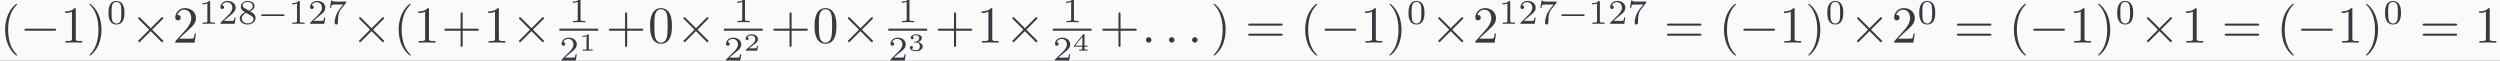 <?xml version='1.0' encoding='UTF-8'?>
<!-- This file was generated by dvisvgm 2.13.3 -->
<svg version='1.1' xmlns='http://www.w3.org/2000/svg' xmlns:xlink='http://www.w3.org/1999/xlink' width='802.309pt' height='19.424pt' viewBox='-13.447 13.821 802.309 19.424'>
<rect x="-13.447" y="13.821" width="802.309" height="19.424" fill="#808080" stroke="none"/>
<defs>
<path id='g1-58' d='M2.016-.556C2.016-.861 1.764-1.113 1.459-1.113S.903-.861 .903-.556S1.155 0 1.459 0S2.016-.252 2.016-.556Z'/>
<path id='g5-49' d='M1.983-3.168C1.983-3.318 1.968-3.318 1.803-3.318C1.45-2.999 .897-2.999 .797-2.999H.712V-2.78H.797C.912-2.78 1.235-2.795 1.524-2.919V-.428C1.524-.274 1.524-.219 .996-.219H.747V0C1.021-.02 1.465-.02 1.753-.02S2.486-.02 2.76 0V-.219H2.511C1.983-.219 1.983-.274 1.983-.428V-3.168Z'/>
<path id='g5-50' d='M2.934-.961H2.725C2.71-.867 2.66-.558 2.58-.508C2.54-.478 2.122-.478 2.047-.478H1.071C1.4-.722 1.768-1.001 2.067-1.2C2.516-1.509 2.934-1.798 2.934-2.326C2.934-2.964 2.331-3.318 1.619-3.318C.946-3.318 .453-2.929 .453-2.441C.453-2.182 .672-2.137 .742-2.137C.877-2.137 1.036-2.227 1.036-2.431C1.036-2.61 .907-2.71 .752-2.725C.892-2.949 1.181-3.098 1.514-3.098C1.998-3.098 2.401-2.809 2.401-2.321C2.401-1.903 2.112-1.584 1.729-1.26L.513-.229C.463-.184 .458-.184 .453-.149V0H2.77L2.934-.961Z'/>
<path id='g5-51' d='M1.644-1.649C2.102-1.649 2.406-1.365 2.406-.872C2.406-.364 2.092-.095 1.649-.095C1.594-.095 1.001-.095 .747-.354C.951-.384 1.011-.538 1.011-.658C1.011-.842 .872-.961 .707-.961C.548-.961 .399-.857 .399-.648C.399-.13 .986 .11 1.664 .11C2.481 .11 2.989-.384 2.989-.867C2.989-1.275 2.625-1.624 2.057-1.753C2.655-1.948 2.814-2.326 2.814-2.605C2.814-3.014 2.306-3.318 1.679-3.318C1.066-3.318 .573-3.059 .573-2.61C.573-2.376 .762-2.316 .857-2.316C1.001-2.316 1.141-2.421 1.141-2.6C1.141-2.715 1.081-2.854 .902-2.884C1.116-3.113 1.559-3.128 1.664-3.128C2.027-3.128 2.286-2.944 2.286-2.605C2.286-2.316 2.097-1.863 1.574-1.833C1.435-1.828 1.415-1.823 1.285-1.818C1.23-1.813 1.176-1.808 1.176-1.733C1.176-1.649 1.225-1.649 1.315-1.649H1.644Z'/>
<path id='g5-52' d='M3.073-.812V-1.031H2.451V-3.223C2.451-3.342 2.446-3.372 2.316-3.372C2.217-3.372 2.212-3.367 2.157-3.298L.314-1.031V-.812H1.973V-.423C1.973-.269 1.973-.219 1.539-.219H1.365V0C1.599-.01 1.923-.02 2.212-.02S2.819-.01 3.059 0V-.219H2.884C2.451-.219 2.451-.269 2.451-.423V-.812H3.073ZM2.012-2.834V-1.031H.548L2.012-2.834Z'/>
<path id='g3-0' d='M5.189-1.576C5.3-1.576 5.467-1.576 5.467-1.743C5.467-1.918 5.307-1.918 5.189-1.918H1.032C.921-1.918 .753-1.918 .753-1.75C.753-1.576 .914-1.576 1.032-1.576H5.189Z'/>
<path id='g4-48' d='M3.599-2.225C3.599-2.992 3.508-3.543 3.187-4.031C2.971-4.352 2.538-4.631 1.981-4.631C.363-4.631 .363-2.727 .363-2.225S.363 .139 1.981 .139S3.599-1.723 3.599-2.225ZM1.981-.056C1.66-.056 1.234-.244 1.095-.816C.997-1.227 .997-1.799 .997-2.315C.997-2.824 .997-3.354 1.102-3.738C1.248-4.289 1.695-4.435 1.981-4.435C2.357-4.435 2.72-4.205 2.845-3.801C2.957-3.424 2.964-2.922 2.964-2.315C2.964-1.799 2.964-1.283 2.873-.844C2.734-.209 2.26-.056 1.981-.056Z'/>
<path id='g4-49' d='M2.336-4.435C2.336-4.624 2.322-4.631 2.127-4.631C1.681-4.191 1.046-4.184 .76-4.184V-3.933C.928-3.933 1.388-3.933 1.771-4.129V-.572C1.771-.342 1.771-.251 1.074-.251H.809V0C.934-.007 1.792-.028 2.05-.028C2.267-.028 3.145-.007 3.299 0V-.251H3.034C2.336-.251 2.336-.342 2.336-.572V-4.435Z'/>
<path id='g4-50' d='M3.522-1.269H3.285C3.264-1.116 3.194-.704 3.103-.635C3.048-.593 2.511-.593 2.413-.593H1.13C1.862-1.241 2.106-1.437 2.525-1.764C3.041-2.176 3.522-2.608 3.522-3.271C3.522-4.115 2.783-4.631 1.89-4.631C1.025-4.631 .439-4.024 .439-3.382C.439-3.027 .739-2.992 .809-2.992C.976-2.992 1.179-3.11 1.179-3.361C1.179-3.487 1.13-3.731 .767-3.731C.983-4.226 1.458-4.38 1.785-4.38C2.483-4.38 2.845-3.836 2.845-3.271C2.845-2.664 2.413-2.183 2.19-1.932L.509-.272C.439-.209 .439-.195 .439 0H3.313L3.522-1.269Z'/>
<path id='g4-55' d='M3.731-4.212C3.801-4.296 3.801-4.31 3.801-4.491H1.974C1.695-4.491 1.618-4.498 1.367-4.519C1.004-4.547 .99-4.596 .969-4.714H.732L.488-3.222H.725C.739-3.327 .809-3.787 .921-3.857C.976-3.898 1.541-3.898 1.646-3.898H3.166C2.943-3.605 2.587-3.173 2.441-2.978C1.527-1.778 1.444-.669 1.444-.258C1.444-.181 1.444 .139 1.771 .139C2.106 .139 2.106-.174 2.106-.265V-.544C2.106-1.897 2.385-2.518 2.685-2.894L3.731-4.212Z'/>
<path id='g4-56' d='M2.476-2.518C3.02-2.783 3.368-3.11 3.368-3.592C3.368-4.268 2.664-4.631 1.988-4.631C1.22-4.631 .593-4.129 .593-3.466C.593-3.138 .746-2.901 .872-2.762C.997-2.615 1.046-2.587 1.458-2.343C1.067-2.176 .377-1.799 .377-1.067C.377-.293 1.179 .139 1.974 .139C2.859 .139 3.585-.425 3.585-1.179C3.585-1.639 3.313-2.029 2.908-2.267C2.817-2.322 2.573-2.462 2.476-2.518ZM1.339-3.18C1.158-3.285 .962-3.473 .962-3.731C.962-4.17 1.471-4.428 1.974-4.428C2.518-4.428 2.999-4.087 2.999-3.592C2.999-2.971 2.273-2.657 2.26-2.657S2.232-2.664 2.183-2.692L1.339-3.18ZM1.681-2.211L2.636-1.66C2.817-1.555 3.166-1.346 3.166-.934C3.166-.411 2.587-.084 1.988-.084C1.346-.084 .795-.495 .795-1.067C.795-1.583 1.179-1.981 1.681-2.211Z'/>
<path id='g0-0' d='M6.919-2.415C7.098-2.415 7.287-2.415 7.287-2.625S7.098-2.835 6.919-2.835H1.239C1.06-2.835 .871-2.835 .871-2.625S1.06-2.415 1.239-2.415H6.919Z'/>
<path id='g0-2' d='M4.084-2.919L1.984-5.008C1.858-5.134 1.837-5.155 1.753-5.155C1.648-5.155 1.543-5.061 1.543-4.945C1.543-4.872 1.564-4.851 1.68-4.735L3.78-2.625L1.68-.514C1.564-.399 1.543-.378 1.543-.304C1.543-.189 1.648-.095 1.753-.095C1.837-.095 1.858-.116 1.984-.241L4.074-2.331L6.247-.158C6.268-.147 6.342-.095 6.405-.095C6.531-.095 6.615-.189 6.615-.304C6.615-.326 6.615-.367 6.583-.42C6.573-.441 4.903-2.089 4.378-2.625L6.3-4.546C6.352-4.609 6.51-4.746 6.562-4.809C6.573-4.83 6.615-4.872 6.615-4.945C6.615-5.061 6.531-5.155 6.405-5.155C6.321-5.155 6.279-5.113 6.163-4.998L4.084-2.919Z'/>
<path id='g2-40' d='M3.475 2.52C3.475 2.488 3.475 2.467 3.297 2.289C1.984 .966 1.648-1.018 1.648-2.625C1.648-4.452 2.047-6.279 3.339-7.591C3.475-7.717 3.475-7.738 3.475-7.77C3.475-7.843 3.433-7.875 3.37-7.875C3.265-7.875 2.32-7.161 1.701-5.827C1.165-4.672 1.039-3.507 1.039-2.625C1.039-1.806 1.155-.535 1.732 .651C2.362 1.942 3.265 2.625 3.37 2.625C3.433 2.625 3.475 2.593 3.475 2.52Z'/>
<path id='g2-41' d='M3.034-2.625C3.034-3.444 2.919-4.714 2.341-5.901C1.711-7.192 .808-7.875 .704-7.875C.64-7.875 .599-7.833 .599-7.77C.599-7.738 .599-7.717 .798-7.528C1.827-6.489 2.425-4.819 2.425-2.625C2.425-.829 2.037 1.018 .735 2.341C.599 2.467 .599 2.488 .599 2.52C.599 2.583 .64 2.625 .704 2.625C.808 2.625 1.753 1.911 2.373 .578C2.908-.578 3.034-1.743 3.034-2.625Z'/>
<path id='g2-43' d='M4.294-2.415H7.224C7.371-2.415 7.57-2.415 7.57-2.625S7.371-2.835 7.224-2.835H4.294V-5.775C4.294-5.922 4.294-6.121 4.084-6.121S3.874-5.922 3.874-5.775V-2.835H.934C.787-2.835 .588-2.835 .588-2.625S.787-2.415 .934-2.415H3.874V.525C3.874 .672 3.874 .871 4.084 .871S4.294 .672 4.294 .525V-2.415Z'/>
<path id='g2-48' d='M4.83-3.36C4.83-4.2 4.777-5.04 4.41-5.817C3.927-6.825 3.066-6.993 2.625-6.993C1.995-6.993 1.228-6.72 .798-5.743C.462-5.019 .409-4.2 .409-3.36C.409-2.572 .452-1.627 .882-.829C1.333 .021 2.1 .231 2.614 .231C3.181 .231 3.979 .011 4.441-.987C4.777-1.711 4.83-2.53 4.83-3.36ZM2.614 0C2.205 0 1.585-.263 1.396-1.27C1.281-1.9 1.281-2.866 1.281-3.486C1.281-4.158 1.281-4.851 1.365-5.418C1.564-6.667 2.352-6.762 2.614-6.762C2.961-6.762 3.654-6.573 3.853-5.533C3.958-4.945 3.958-4.147 3.958-3.486C3.958-2.698 3.958-1.984 3.843-1.312C3.685-.315 3.087 0 2.614 0Z'/>
<path id='g2-49' d='M3.087-6.72C3.087-6.972 3.087-6.993 2.845-6.993C2.194-6.321 1.27-6.321 .934-6.321V-5.995C1.144-5.995 1.764-5.995 2.31-6.268V-.829C2.31-.452 2.278-.326 1.333-.326H.997V0C1.365-.032 2.278-.032 2.698-.032S4.032-.032 4.399 0V-.326H4.063C3.118-.326 3.087-.441 3.087-.829V-6.72Z'/>
<path id='g2-50' d='M1.333-.808L2.446-1.89C4.084-3.339 4.714-3.906 4.714-4.956C4.714-6.153 3.769-6.993 2.488-6.993C1.302-6.993 .525-6.027 .525-5.092C.525-4.504 1.05-4.504 1.081-4.504C1.26-4.504 1.627-4.63 1.627-5.061C1.627-5.334 1.438-5.607 1.071-5.607C.987-5.607 .966-5.607 .934-5.596C1.176-6.279 1.743-6.667 2.352-6.667C3.307-6.667 3.759-5.817 3.759-4.956C3.759-4.116 3.234-3.286 2.656-2.635L.64-.389C.525-.273 .525-.252 .525 0H4.42L4.714-1.827H4.452C4.399-1.512 4.326-1.05 4.221-.892C4.147-.808 3.454-.808 3.223-.808H1.333Z'/>
<path id='g2-61' d='M7.213-3.433C7.371-3.433 7.57-3.433 7.57-3.643S7.371-3.853 7.224-3.853H.934C.787-3.853 .588-3.853 .588-3.643S.787-3.433 .945-3.433H7.213ZM7.224-1.396C7.371-1.396 7.57-1.396 7.57-1.606S7.371-1.816 7.213-1.816H.945C.787-1.816 .588-1.816 .588-1.606S.787-1.396 .934-1.396H7.224Z'/>
</defs>
<g id='page1' transform='matrix(1.586 0 0 1.586 0 0)'>
<rect x='-8.48' y='8.716' width='505.961' height='12.249' fill='#fafafa'/>
<g fill='#383a42'>
<use x='-8.48' y='17.344' xlink:href='#g2-40'/>
<use x='-4.397' y='17.344' xlink:href='#g0-0'/>
<use x='3.77' y='17.344' xlink:href='#g2-49'/>
<use x='9.02' y='17.344' xlink:href='#g2-41'/>
<use x='13.103' y='13.534' xlink:href='#g4-48'/>
<use x='17.934' y='17.344' xlink:href='#g0-2'/>
<use x='26.462' y='17.344' xlink:href='#g2-50'/>
<use x='31.712' y='13.534' xlink:href='#g4-49'/>
<use x='35.684' y='13.534' xlink:href='#g4-50'/>
<use x='39.655' y='13.534' xlink:href='#g4-56'/>
<use x='43.626' y='13.534' xlink:href='#g3-0'/>
<use x='49.853' y='13.534' xlink:href='#g4-49'/>
<use x='53.824' y='13.534' xlink:href='#g4-50'/>
<use x='57.795' y='13.534' xlink:href='#g4-55'/>
<use x='62.626' y='17.344' xlink:href='#g0-2'/>
<use x='71.154' y='17.344' xlink:href='#g2-40'/>
<use x='75.237' y='17.344' xlink:href='#g2-49'/>
<use x='80.849' y='17.344' xlink:href='#g2-43'/>
<use x='89.377' y='17.344' xlink:href='#g2-49'/>
<use x='94.989' y='17.344' xlink:href='#g0-2'/>
<use x='106.656' y='13.21' xlink:href='#g4-49'/>
</g>
<rect x='104.712' y='14.509' height='.42' width='7.859' fill='#383a42'/>
<g fill='#383a42'>
<use x='104.712' y='20.965' xlink:href='#g4-50'/>
<use x='108.684' y='18.973' xlink:href='#g5-49'/>
<use x='114.129' y='17.344' xlink:href='#g2-43'/>
<use x='122.657' y='17.344' xlink:href='#g2-48'/>
<use x='128.268' y='17.344' xlink:href='#g0-2'/>
<use x='139.936' y='13.21' xlink:href='#g4-49'/>
</g>
<rect x='137.992' y='14.509' height='.42' width='7.859' fill='#383a42'/>
<g fill='#383a42'>
<use x='137.992' y='20.965' xlink:href='#g4-50'/>
<use x='141.963' y='18.973' xlink:href='#g5-50'/>
<use x='147.409' y='17.344' xlink:href='#g2-43'/>
<use x='155.937' y='17.344' xlink:href='#g2-48'/>
<use x='161.548' y='17.344' xlink:href='#g0-2'/>
<use x='173.216' y='13.21' xlink:href='#g4-49'/>
</g>
<rect x='171.272' y='14.509' height='.42' width='7.859' fill='#383a42'/>
<g fill='#383a42'>
<use x='171.272' y='20.965' xlink:href='#g4-50'/>
<use x='175.243' y='18.973' xlink:href='#g5-51'/>
<use x='180.688' y='17.344' xlink:href='#g2-43'/>
<use x='189.217' y='17.344' xlink:href='#g2-49'/>
<use x='194.828' y='17.344' xlink:href='#g0-2'/>
<use x='206.496' y='13.21' xlink:href='#g4-49'/>
</g>
<rect x='204.552' y='14.509' height='.42' width='7.859' fill='#383a42'/>
<g fill='#383a42'>
<use x='204.552' y='20.965' xlink:href='#g4-50'/>
<use x='208.523' y='18.973' xlink:href='#g5-52'/>
<use x='213.968' y='17.344' xlink:href='#g2-43'/>
<use x='222.496' y='17.344' xlink:href='#g1-58'/>
<use x='227.163' y='17.344' xlink:href='#g1-58'/>
<use x='231.83' y='17.344' xlink:href='#g1-58'/>
<use x='236.496' y='17.344' xlink:href='#g2-41'/>
<use x='243.496' y='17.344' xlink:href='#g2-61'/>
<use x='254.579' y='17.344' xlink:href='#g2-40'/>
<use x='258.663' y='17.344' xlink:href='#g0-0'/>
<use x='266.83' y='17.344' xlink:href='#g2-49'/>
<use x='272.08' y='17.344' xlink:href='#g2-41'/>
<use x='276.163' y='13.534' xlink:href='#g4-48'/>
<use x='280.994' y='17.344' xlink:href='#g0-2'/>
<use x='289.522' y='17.344' xlink:href='#g2-50'/>
<use x='294.772' y='13.534' xlink:href='#g4-49'/>
<use x='298.743' y='13.534' xlink:href='#g4-50'/>
<use x='302.714' y='13.534' xlink:href='#g4-55'/>
<use x='306.686' y='13.534' xlink:href='#g3-0'/>
<use x='312.912' y='13.534' xlink:href='#g4-49'/>
<use x='316.884' y='13.534' xlink:href='#g4-50'/>
<use x='320.855' y='13.534' xlink:href='#g4-55'/>
<use x='328.241' y='17.344' xlink:href='#g2-61'/>
<use x='339.324' y='17.344' xlink:href='#g2-40'/>
<use x='343.407' y='17.344' xlink:href='#g0-0'/>
<use x='351.574' y='17.344' xlink:href='#g2-49'/>
<use x='356.824' y='17.344' xlink:href='#g2-41'/>
<use x='360.907' y='13.534' xlink:href='#g4-48'/>
<use x='365.738' y='17.344' xlink:href='#g0-2'/>
<use x='374.266' y='17.344' xlink:href='#g2-50'/>
<use x='379.516' y='13.534' xlink:href='#g4-48'/>
<use x='386.902' y='17.344' xlink:href='#g2-61'/>
<use x='397.986' y='17.344' xlink:href='#g2-40'/>
<use x='402.069' y='17.344' xlink:href='#g0-0'/>
<use x='410.236' y='17.344' xlink:href='#g2-49'/>
<use x='415.486' y='17.344' xlink:href='#g2-41'/>
<use x='419.569' y='13.534' xlink:href='#g4-48'/>
<use x='424.4' y='17.344' xlink:href='#g0-2'/>
<use x='432.928' y='17.344' xlink:href='#g2-49'/>
<use x='441.095' y='17.344' xlink:href='#g2-61'/>
<use x='452.178' y='17.344' xlink:href='#g2-40'/>
<use x='456.261' y='17.344' xlink:href='#g0-0'/>
<use x='464.428' y='17.344' xlink:href='#g2-49'/>
<use x='469.678' y='17.344' xlink:href='#g2-41'/>
<use x='473.761' y='13.534' xlink:href='#g4-48'/>
<use x='481.147' y='17.344' xlink:href='#g2-61'/>
<use x='492.231' y='17.344' xlink:href='#g2-49'/>
</g>
</g>
</svg>